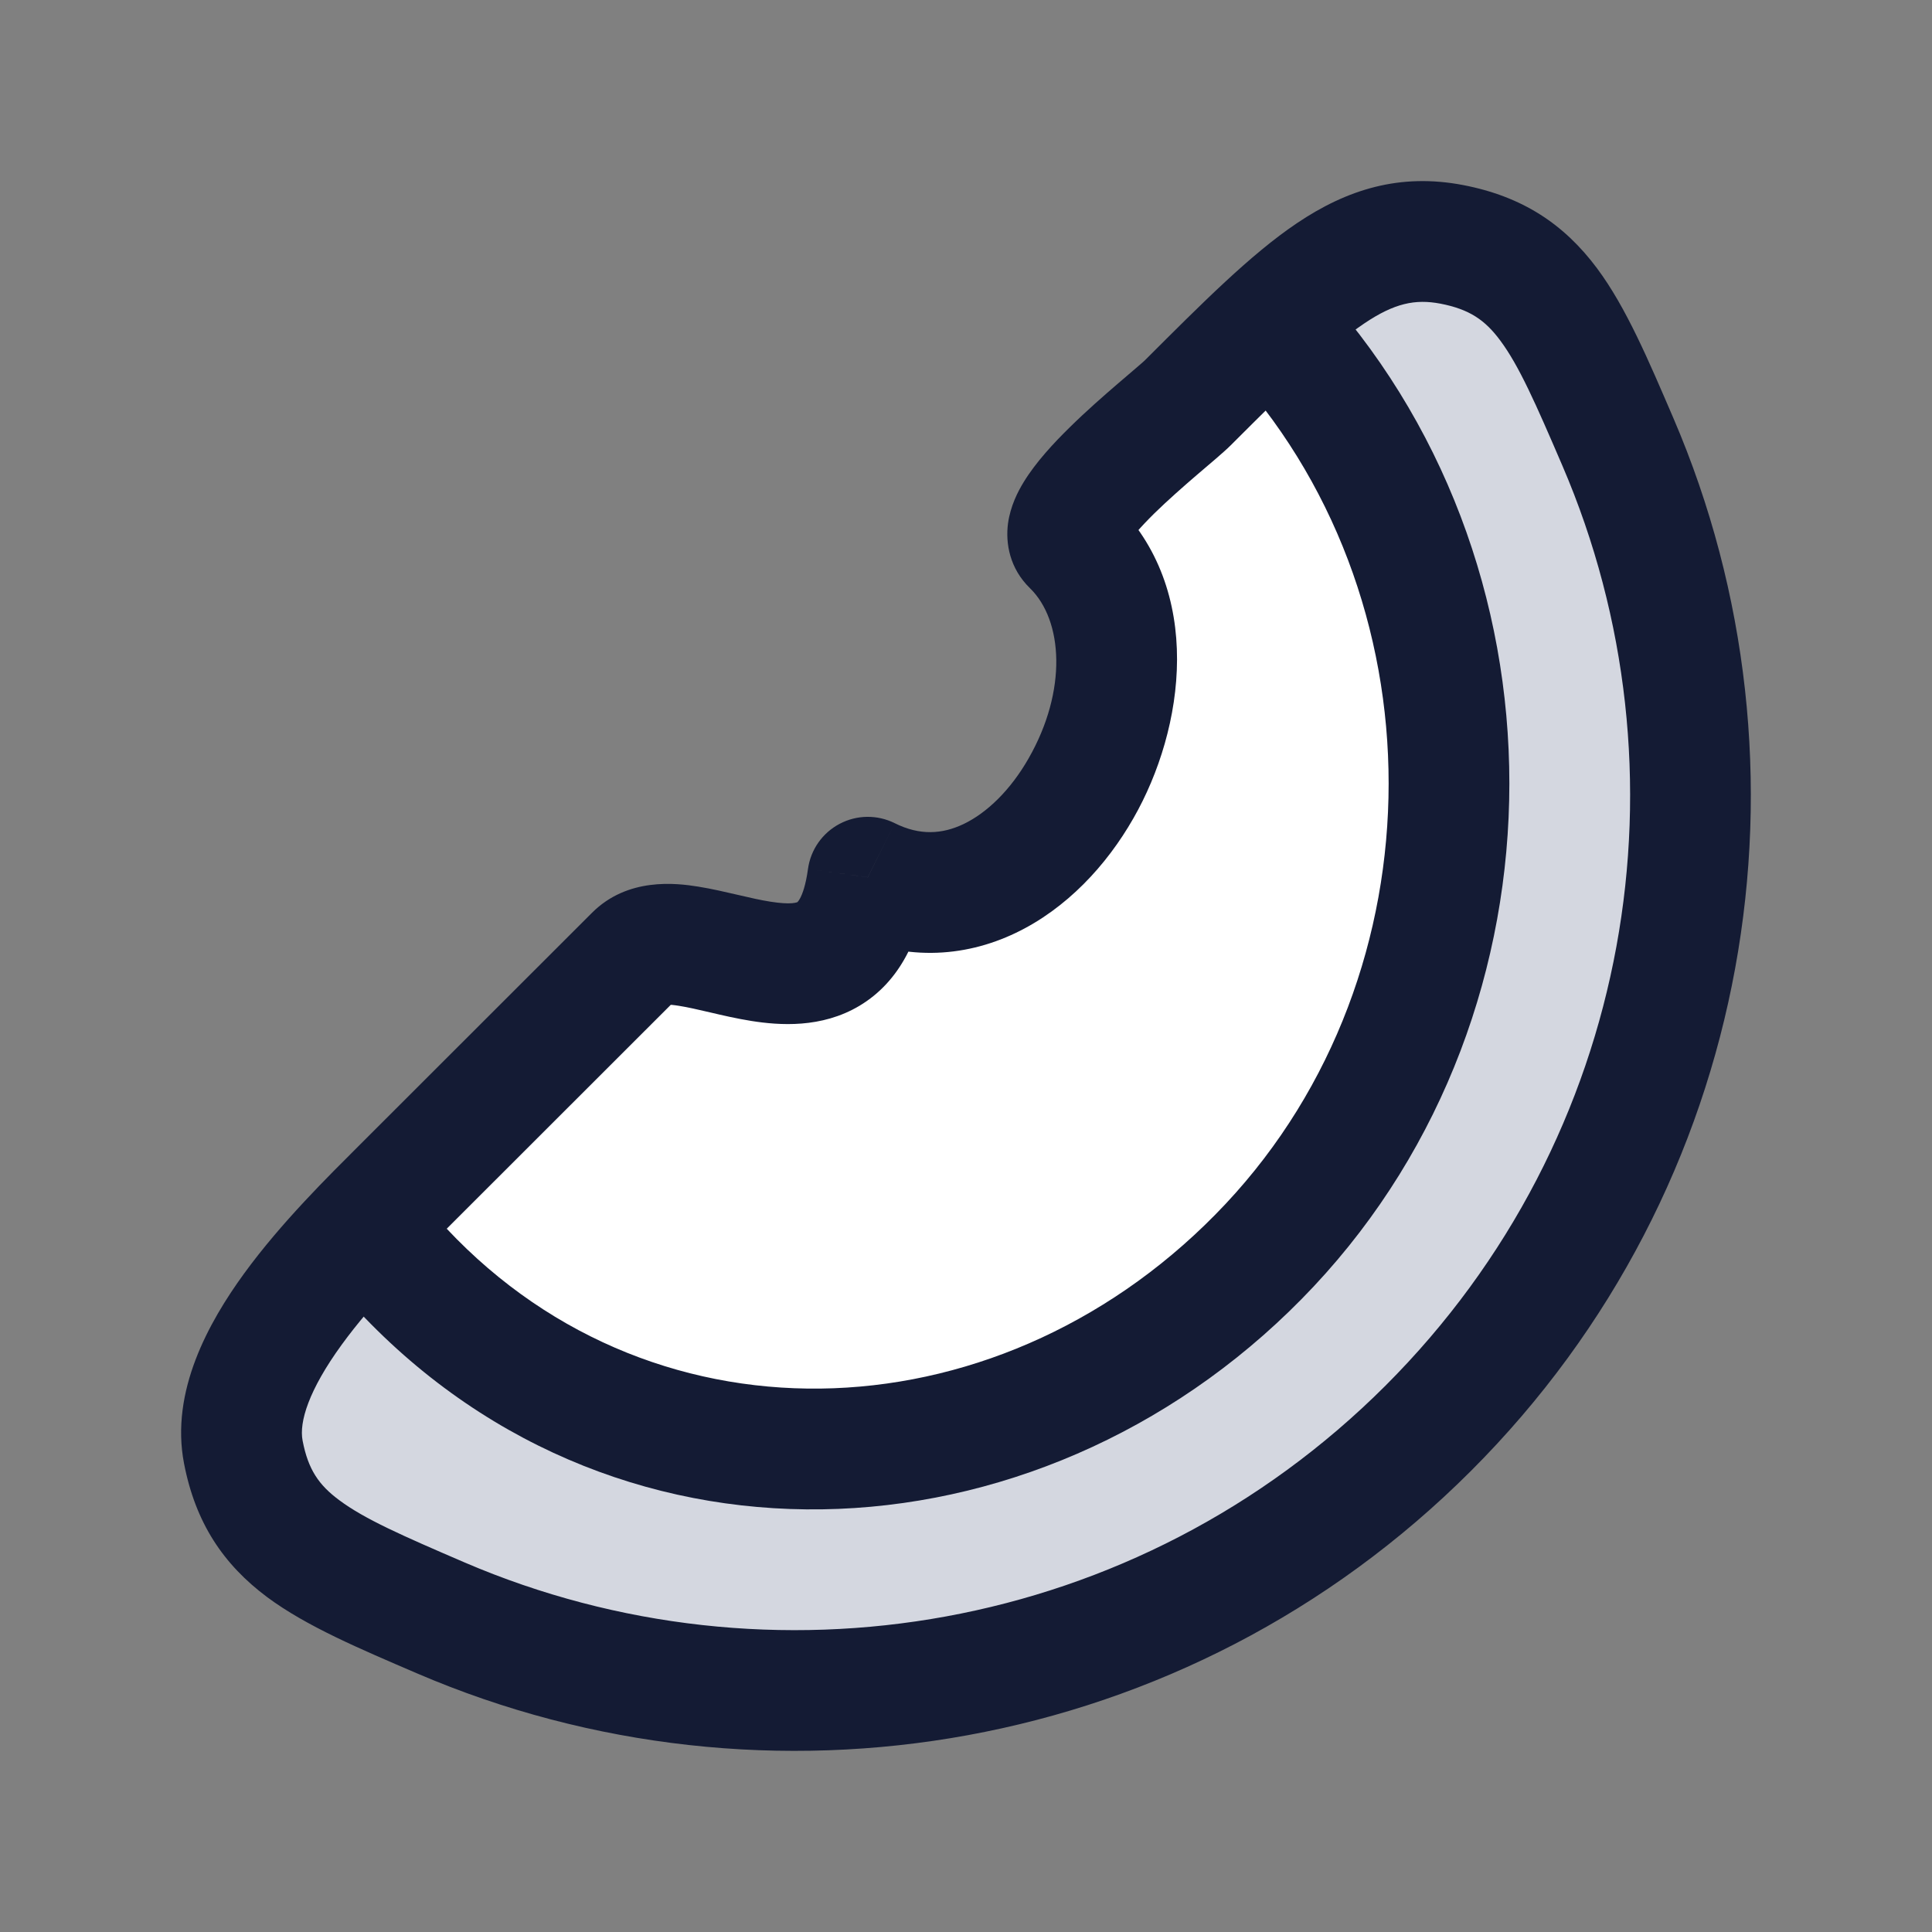 <svg width="24" height="24" viewBox="0 0 24 24" fill="none" xmlns="http://www.w3.org/2000/svg">
<rect x="0" y="0" width="24" height="24" fill="#808080" stroke="none"/>
<path d="M17.741 17.744C14.425 21.057 9.538 21.842 5.478 20.099C3.981 19.457 3.233 19.136 3.022 18.037C2.805 16.91 4.225 15.526 4.99 14.761L7.886 11.868C8.497 11.257 10.49 13 10.78 10.897C12.918 11.962 14.859 8.267 13.316 6.768C12.958 6.42 14.521 5.237 14.756 5.003C16.209 3.551 16.936 2.825 18.035 3.036C19.134 3.247 19.455 3.994 20.098 5.489C21.842 9.547 21.057 14.431 17.741 17.744Z" fill="#D4D7E0"/>
<path d="M7.886 11.868L4.99 14.761C4.845 14.906 4.677 15.073 4.5 15.257C8.9 19.863 14 17.005 16 15C20 10.6 17.523 5.833 15.785 4C15.48 4.28 15.144 4.615 14.756 5.003C14.521 5.237 12.958 6.42 13.316 6.768C14.859 8.267 12.918 11.962 10.78 10.897C10.49 13 8.497 11.257 7.886 11.868Z" fill="white"/>
<path d="M5.478 20.099L5.773 19.41H5.773L5.478 20.099ZM20.098 5.489L19.409 5.786V5.786L20.098 5.489ZM18.035 3.036L17.893 3.772V3.772L18.035 3.036ZM14.756 5.003L14.226 4.472L14.756 5.003ZM3.022 18.037L3.759 17.896L3.022 18.037ZM4.99 14.761L5.521 15.292L4.99 14.761ZM7.886 11.868L8.416 12.399L8.416 12.399L7.886 11.868ZM10.78 10.897L11.115 10.226C10.898 10.118 10.644 10.121 10.43 10.234C10.216 10.347 10.07 10.555 10.037 10.795L10.78 10.897ZM13.316 6.768L13.839 6.23L13.839 6.23L13.316 6.768ZM5.182 20.788C9.514 22.648 14.731 21.811 18.271 18.274L17.211 17.213C14.12 20.302 9.562 21.036 5.773 19.41L5.182 20.788ZM18.271 18.274C21.811 14.737 22.648 9.523 20.787 5.193L19.409 5.786C21.036 9.57 20.302 14.124 17.211 17.213L18.271 18.274ZM20.787 5.193C20.479 4.478 20.202 3.82 19.839 3.333C19.431 2.786 18.914 2.441 18.176 2.299L17.893 3.772C18.255 3.842 18.448 3.976 18.636 4.229C18.869 4.542 19.074 5.006 19.409 5.786L20.787 5.193ZM5.773 19.41C4.994 19.075 4.529 18.87 4.216 18.637C3.962 18.449 3.828 18.257 3.759 17.896L2.286 18.179C2.428 18.916 2.773 19.433 3.32 19.841C3.808 20.203 4.466 20.48 5.182 20.788L5.773 19.41ZM5.521 15.292L8.416 12.399L7.355 11.338L4.46 14.231L5.521 15.292ZM12.794 7.306C13.206 7.707 13.261 8.577 12.777 9.422C12.554 9.813 12.261 10.097 11.971 10.236C11.705 10.363 11.427 10.382 11.115 10.226L10.446 11.569C11.203 11.945 11.969 11.901 12.62 11.588C13.247 11.287 13.744 10.753 14.079 10.166C14.716 9.055 14.969 7.328 13.839 6.23L12.794 7.306ZM4.46 14.231C4.088 14.603 3.496 15.183 3.031 15.822C2.594 16.424 2.113 17.282 2.286 18.179L3.759 17.896C3.714 17.665 3.835 17.268 4.245 16.704C4.627 16.179 5.127 15.685 5.521 15.292L4.46 14.231ZM15.287 5.533C16.035 4.786 16.521 4.305 16.947 4.018C17.323 3.765 17.581 3.713 17.893 3.772L18.176 2.299C17.389 2.148 16.734 2.353 16.11 2.773C15.535 3.16 14.931 3.768 14.226 4.472L15.287 5.533ZM10.037 10.795C9.981 11.203 9.871 11.228 9.907 11.206C9.91 11.204 9.895 11.215 9.839 11.22C9.778 11.225 9.692 11.22 9.57 11.201C9.448 11.182 9.319 11.152 9.164 11.116C9.02 11.083 8.844 11.041 8.674 11.014C8.396 10.969 7.797 10.897 7.355 11.338L8.416 12.399C8.28 12.534 8.16 12.45 8.436 12.495C8.544 12.512 8.664 12.54 8.824 12.577C8.972 12.612 9.153 12.654 9.336 12.683C9.68 12.737 10.203 12.777 10.677 12.494C11.186 12.189 11.434 11.643 11.523 11L10.037 10.795ZM13.839 6.23C14.001 6.388 14.024 6.588 14.009 6.703C13.998 6.786 13.97 6.814 13.997 6.77C14.047 6.689 14.161 6.554 14.339 6.378C14.509 6.212 14.699 6.045 14.87 5.898C15.017 5.772 15.201 5.619 15.287 5.533L14.226 4.472C14.227 4.472 14.219 4.479 14.198 4.498C14.179 4.515 14.154 4.536 14.123 4.563C14.05 4.626 13.995 4.673 13.893 4.76C13.717 4.911 13.495 5.105 13.289 5.308C13.092 5.501 12.867 5.742 12.717 5.988C12.644 6.107 12.552 6.286 12.522 6.501C12.489 6.748 12.542 7.061 12.794 7.306L13.839 6.23Z" fill="#141B34"/>
<path d="M15.773 15.467L16.32 15.98L15.773 15.467ZM4.453 16.287C7.758 19.808 13.094 19.42 16.32 15.98L15.226 14.954C12.513 17.847 8.182 18.069 5.547 15.261L4.453 16.287ZM16.32 15.98C19.559 12.525 19.56 6.943 16.322 3.487L15.228 4.513C17.925 7.392 17.924 12.076 15.226 14.954L16.32 15.98Z" fill="#141B34"/>
</svg>
